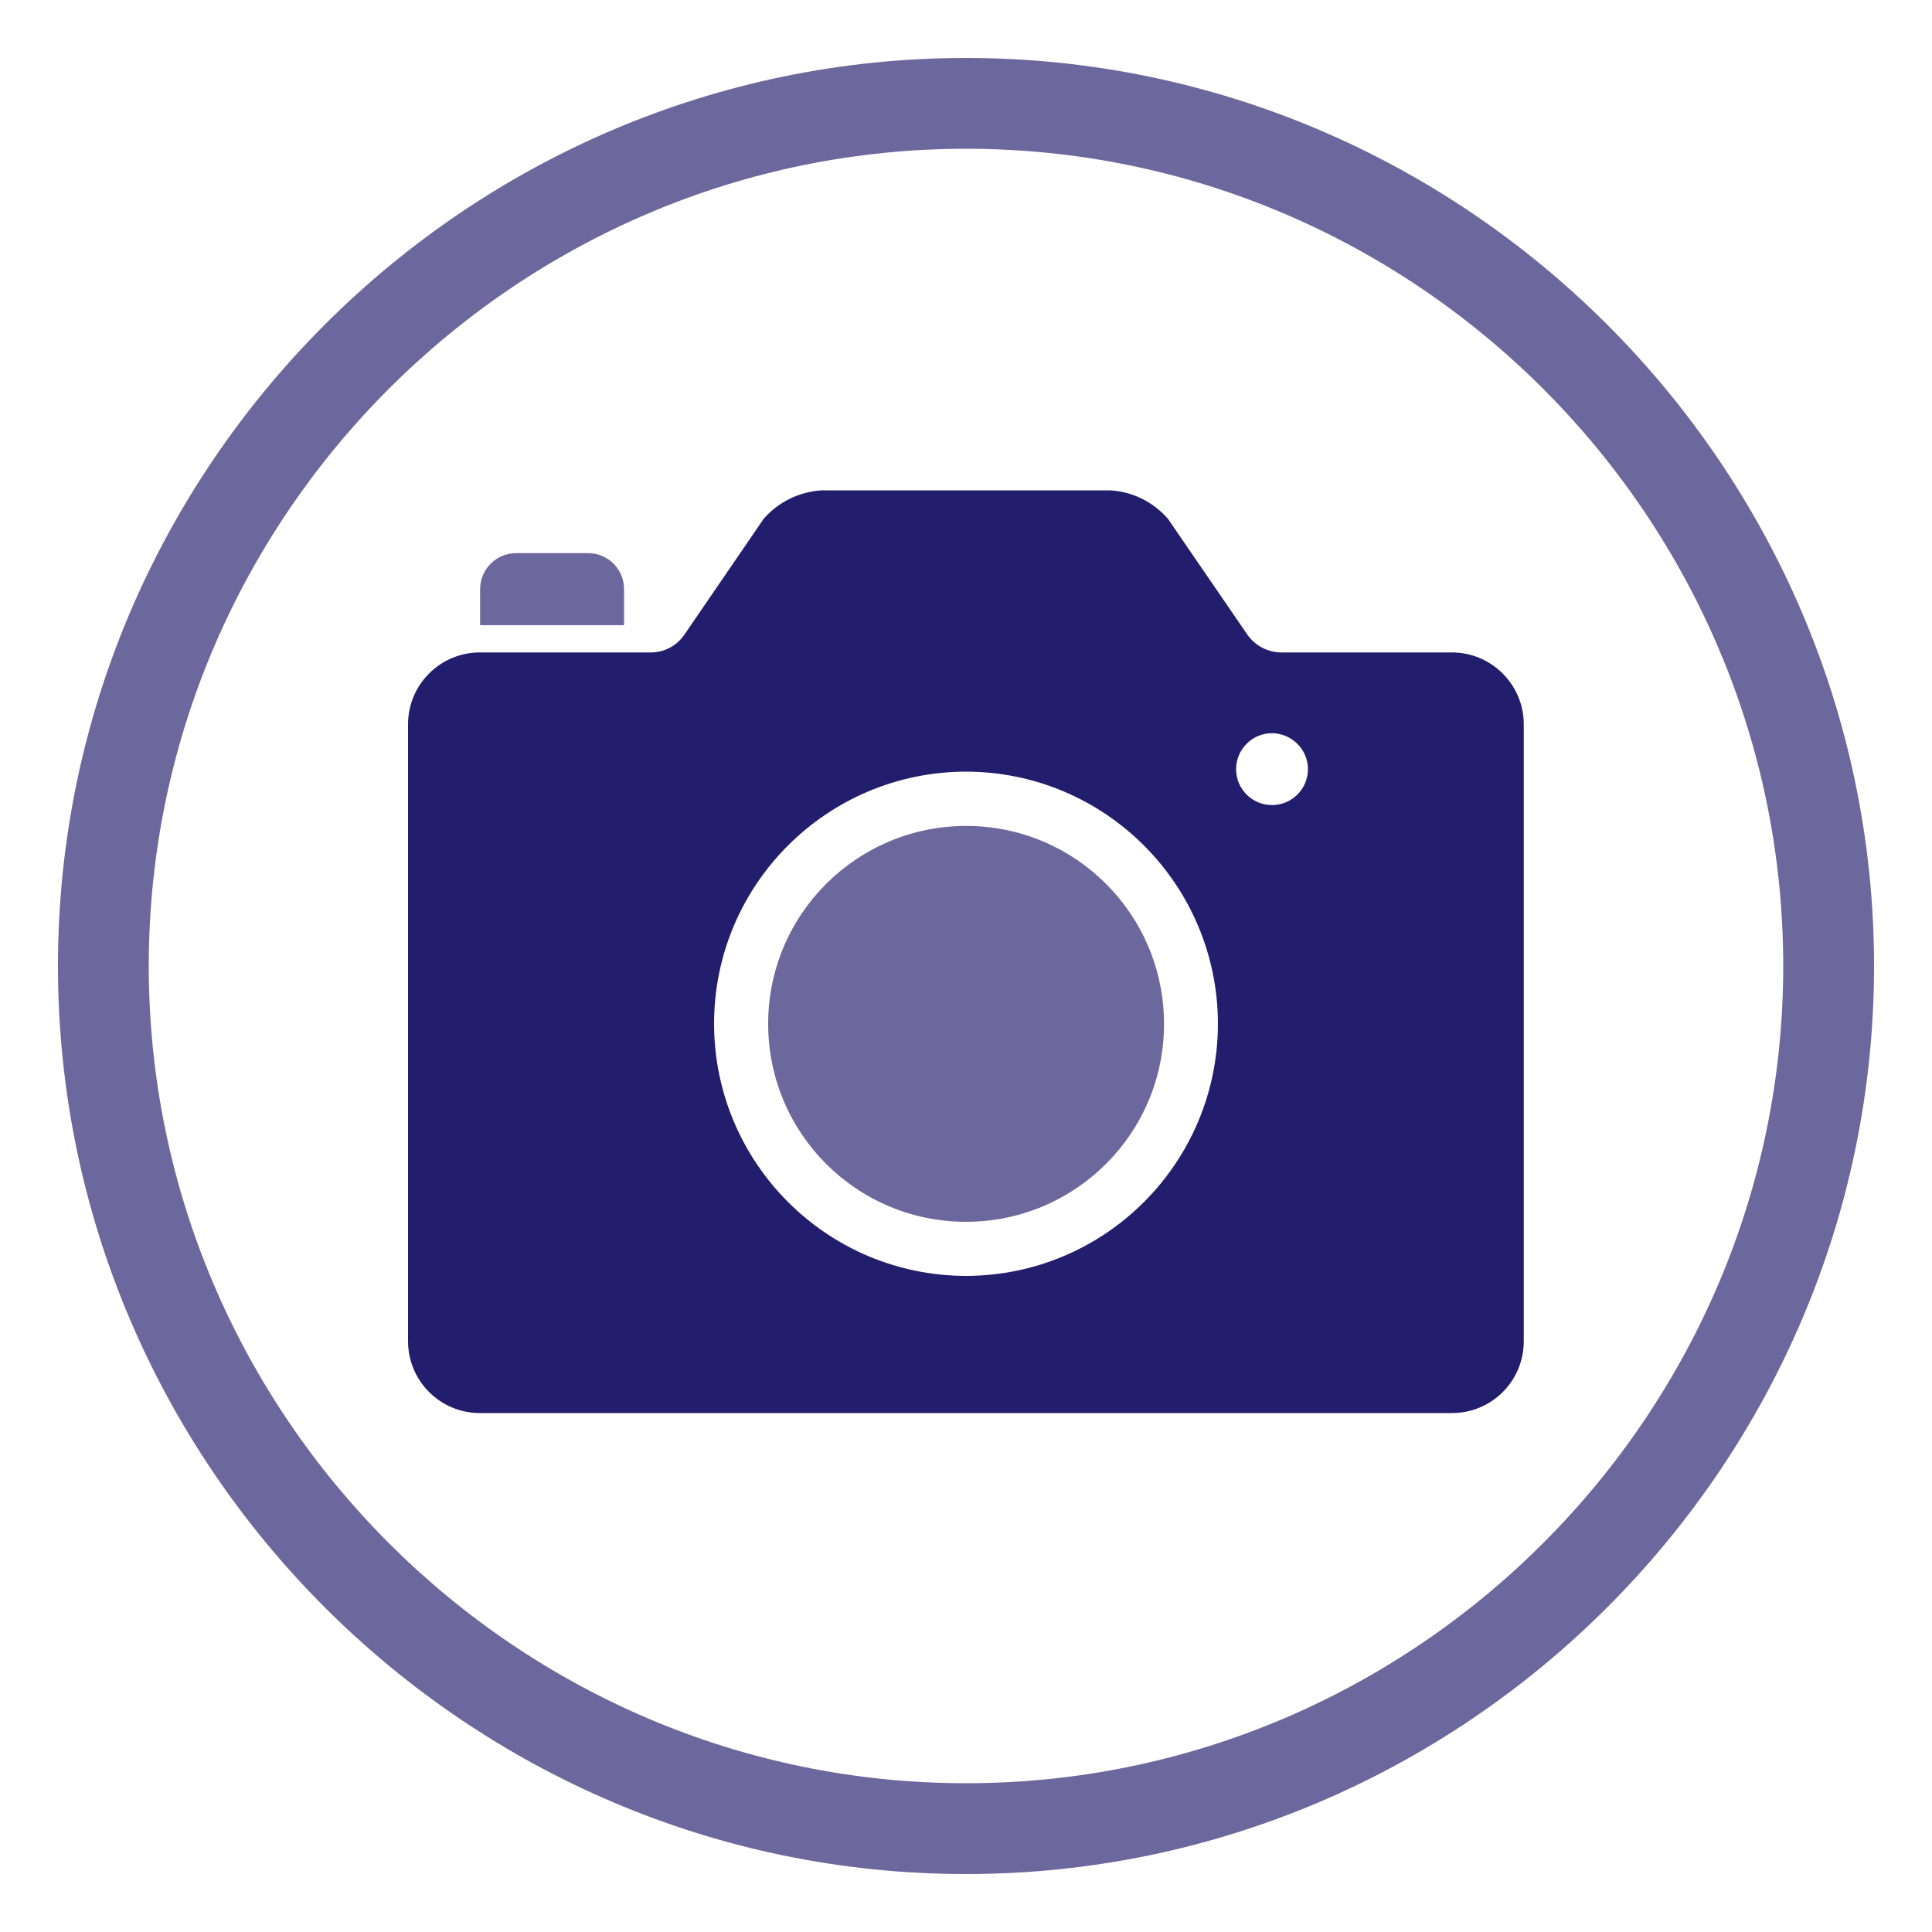 <?xml version="1.0" encoding="utf-8"?>
<!-- Generator: Adobe Illustrator 23.0.4, SVG Export Plug-In . SVG Version: 6.00 Build 0)  -->
<svg version="1.1" id="圖層_1" xmlns="http://www.w3.org/2000/svg" xmlns:xlink="http://www.w3.org/1999/xlink" x="0px" y="0px"
	 viewBox="0 0 100 100" style="enable-background:new 0 0 100 100;" xml:space="preserve">
<style type="text/css">
	.st0{fill:#221D6C;}
	.st1{fill:#6C689D;}
	.st2{fill:none;}
</style>
<g id="Group_7" transform="translate(-2417.5 -1022)">
	<path id="Path_186" class="st0" d="M2492.65,1095.14h-50.31c-2.06,0-3.72-1.67-3.72-3.72v-31.93c0-2.06,1.67-3.72,3.72-3.72h8.85
		c0.69,0,1.33-0.34,1.72-0.9l4.12-6.02c0.76-0.87,1.84-1.4,3-1.47h14.92c1.16,0.06,2.24,0.6,3,1.47l4.1,5.98
		c0.4,0.59,1.07,0.94,1.78,0.94h8.82c2.05,0,3.72,1.67,3.72,3.72v31.93C2496.37,1093.48,2494.71,1095.14,2492.65,1095.14z
		 M2467.5,1061.94c-7.2,0.01-13.04,5.85-13.04,13.05c0.01,7.2,5.84,13.04,13.04,13.05c7.2-0.01,13.03-5.85,13.04-13.05
		C2480.53,1067.79,2474.7,1061.95,2467.5,1061.94L2467.5,1061.94z M2483.34,1059.95c-1.03,0-1.86,0.84-1.86,1.86
		c0,1.03,0.83,1.86,1.86,1.86c1.03,0,1.86-0.84,1.86-1.86C2485.2,1060.79,2484.36,1059.96,2483.34,1059.95L2483.34,1059.95z"/>
	<path id="Path" class="st1" d="M2444.21,1050.63h3.73c1.03,0,1.86,0.83,1.86,1.86c0,0,0,0.01,0,0.01v1.86h-7.45v-1.86
		C2442.35,1051.47,2443.18,1050.63,2444.21,1050.63C2444.21,1050.63,2444.21,1050.63,2444.21,1050.63z"/>
	<path id="Path-2" class="st1" d="M2457.26,1074.99c0-5.66,4.59-10.24,10.25-10.24c5.66,0,10.24,4.59,10.24,10.25
		c0,5.66-4.59,10.24-10.25,10.24C2461.84,1085.24,2457.26,1080.66,2457.26,1074.99C2457.26,1075,2457.26,1074.99,2457.26,1074.99z"
		/>
	<path id="Path_187" class="st2" d="M2435.98,1036h63.04c1.92,0,3.48,1.56,3.48,3.48v63.04c0,1.92-1.56,3.48-3.48,3.48h-63.04
		c-1.92,0-3.48-1.56-3.48-3.48v-63.04C2432.5,1037.56,2434.06,1036,2435.98,1036z"/>
</g>
<path class="st1" d="M50,3L50,3C24.15,3,3,24.15,3,50v0c0,25.85,21.15,47,47,47h0c25.85,0,47-21.15,47-47v0C97,24.15,75.85,3,50,3z
	 M92.3,50c0,23.26-19.04,42.3-42.3,42.3h0C26.74,92.3,7.7,73.26,7.7,50v0C7.7,26.73,26.74,7.7,50,7.7h0
	C73.26,7.7,92.3,26.73,92.3,50L92.3,50z"/>
</svg>
